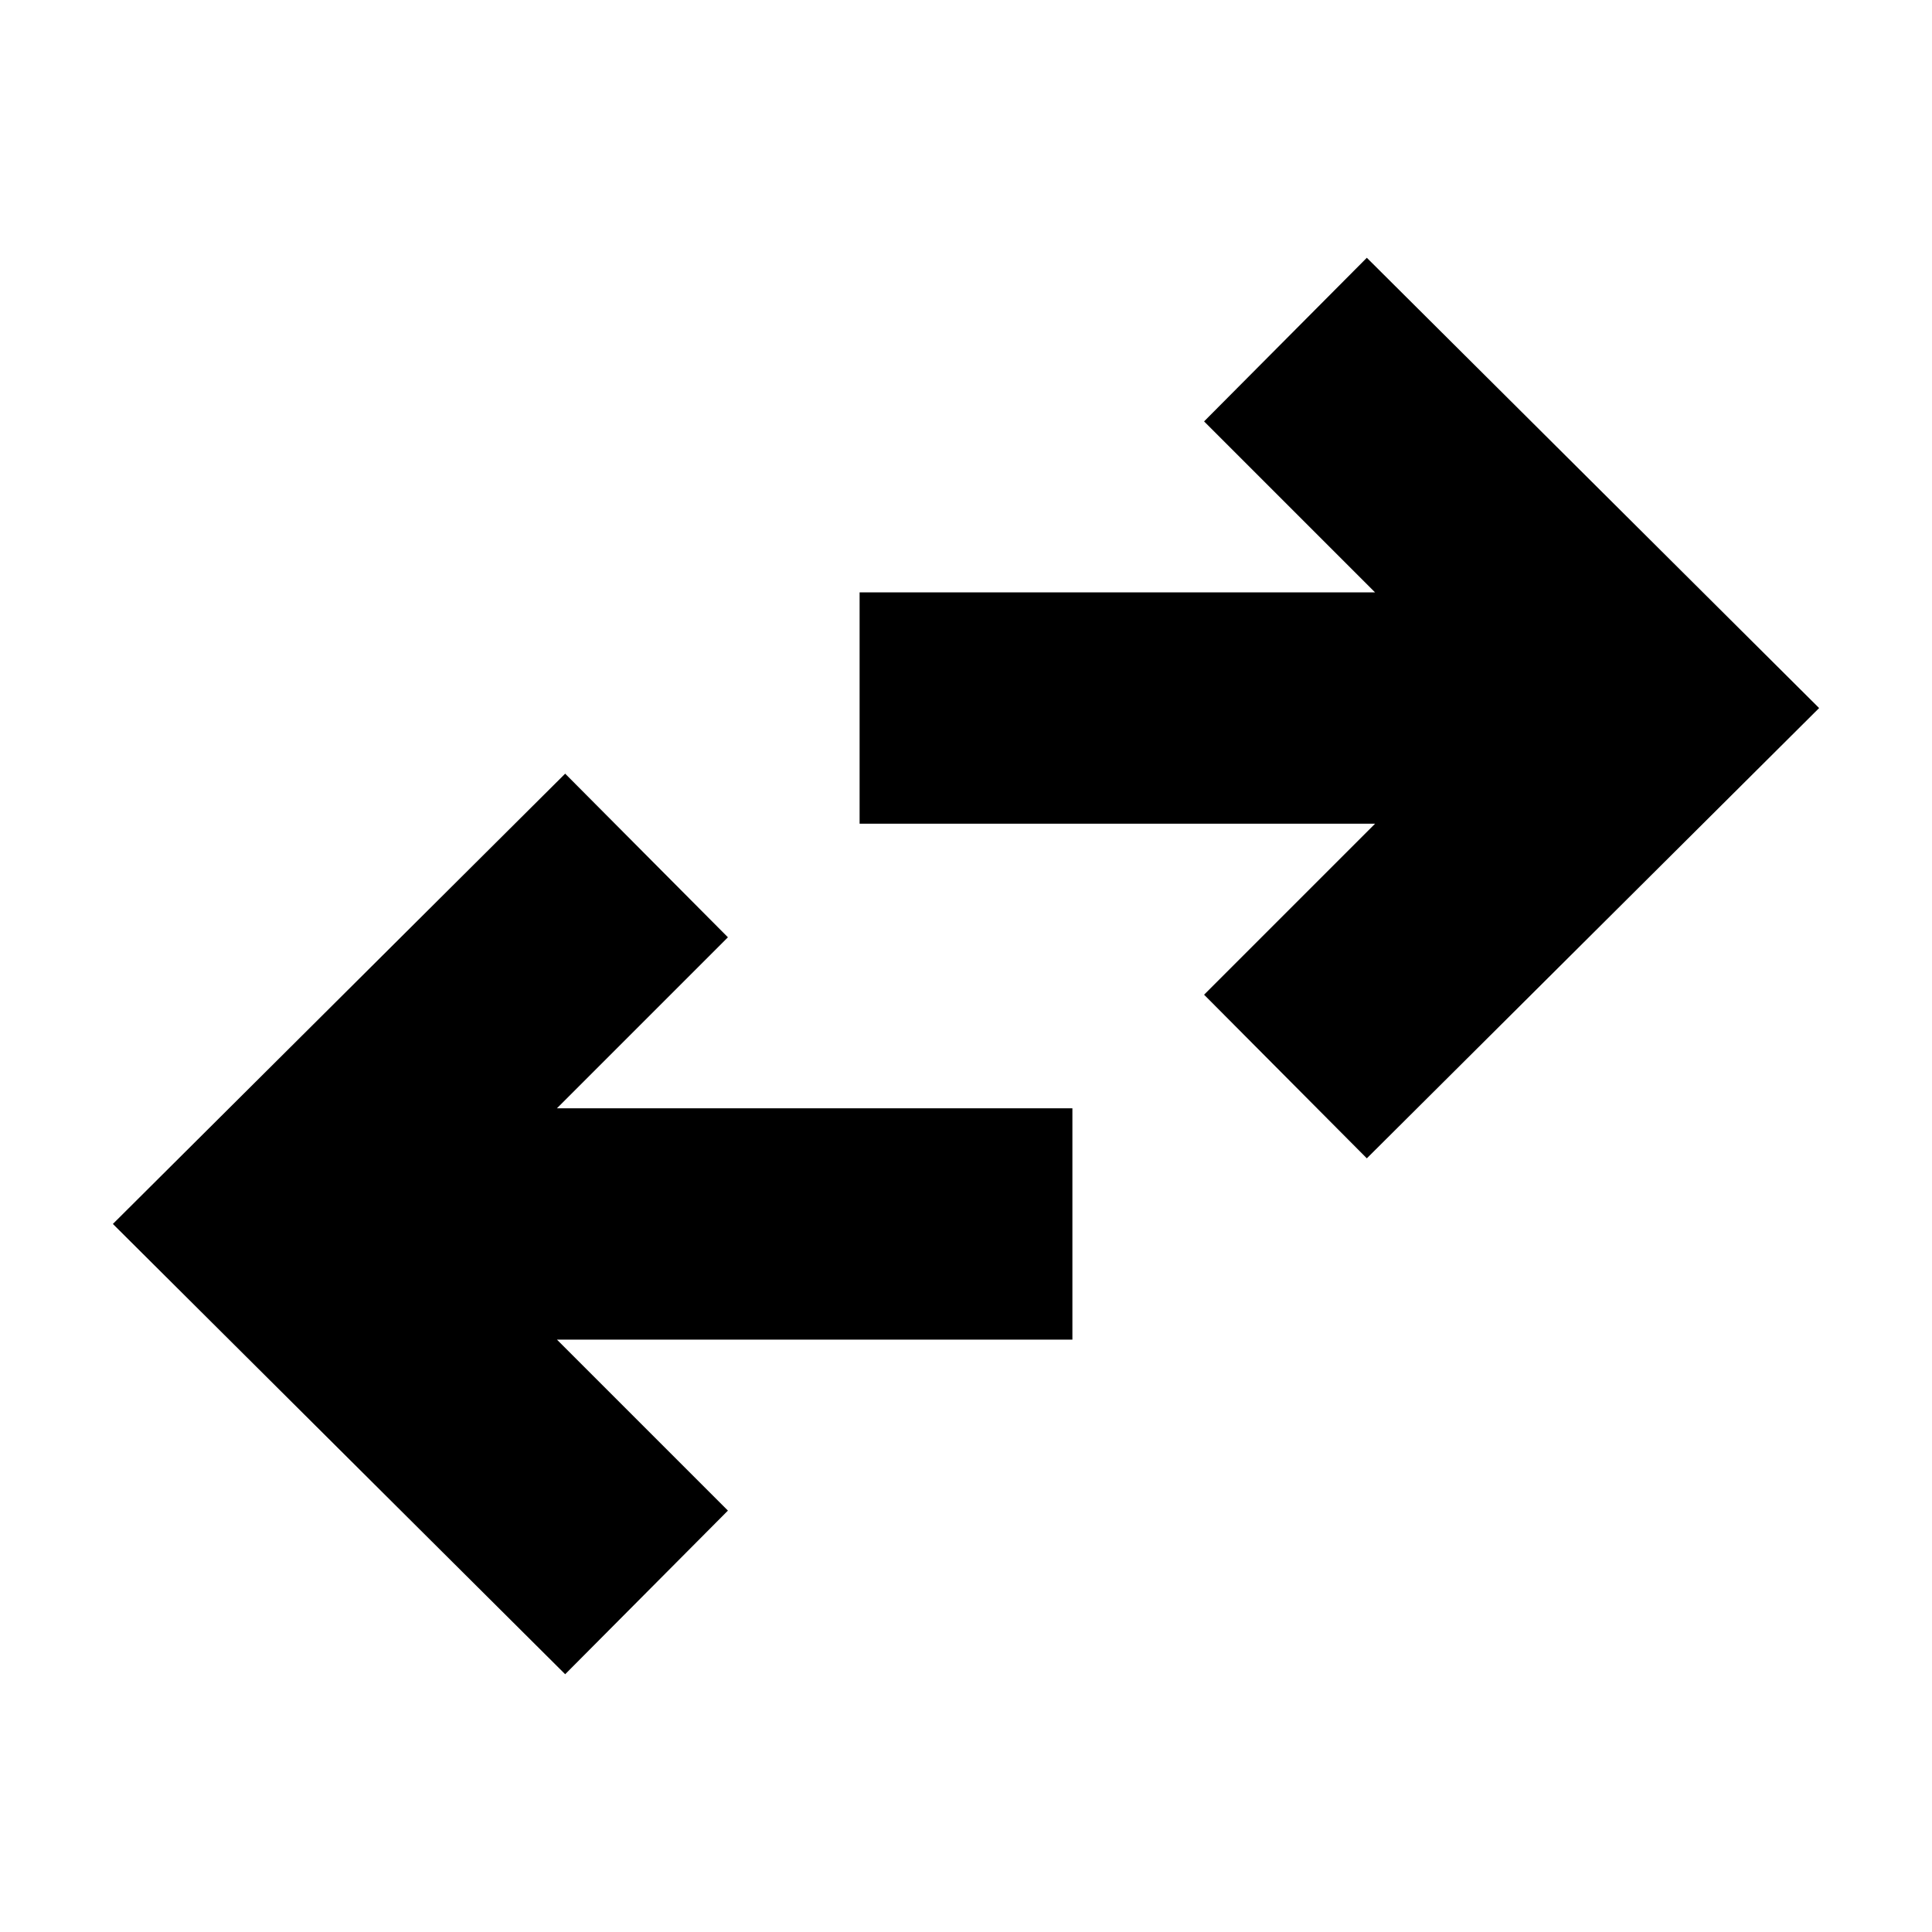 <svg xmlns="http://www.w3.org/2000/svg" height="20" viewBox="0 -960 960 960" width="20"><path d="M280.83-128.09 56.09-351.83l224.74-223.74 80.87 81.31-84.96 84.96h256.13v114.95H276.74l84.96 84.96-80.87 81.3Zm398.34-256.34-80.87-81.31 84.96-84.96H427.13v-114.95h256.13l-84.96-84.96 80.87-81.3 224.74 223.74-224.74 223.74Z"/></svg>